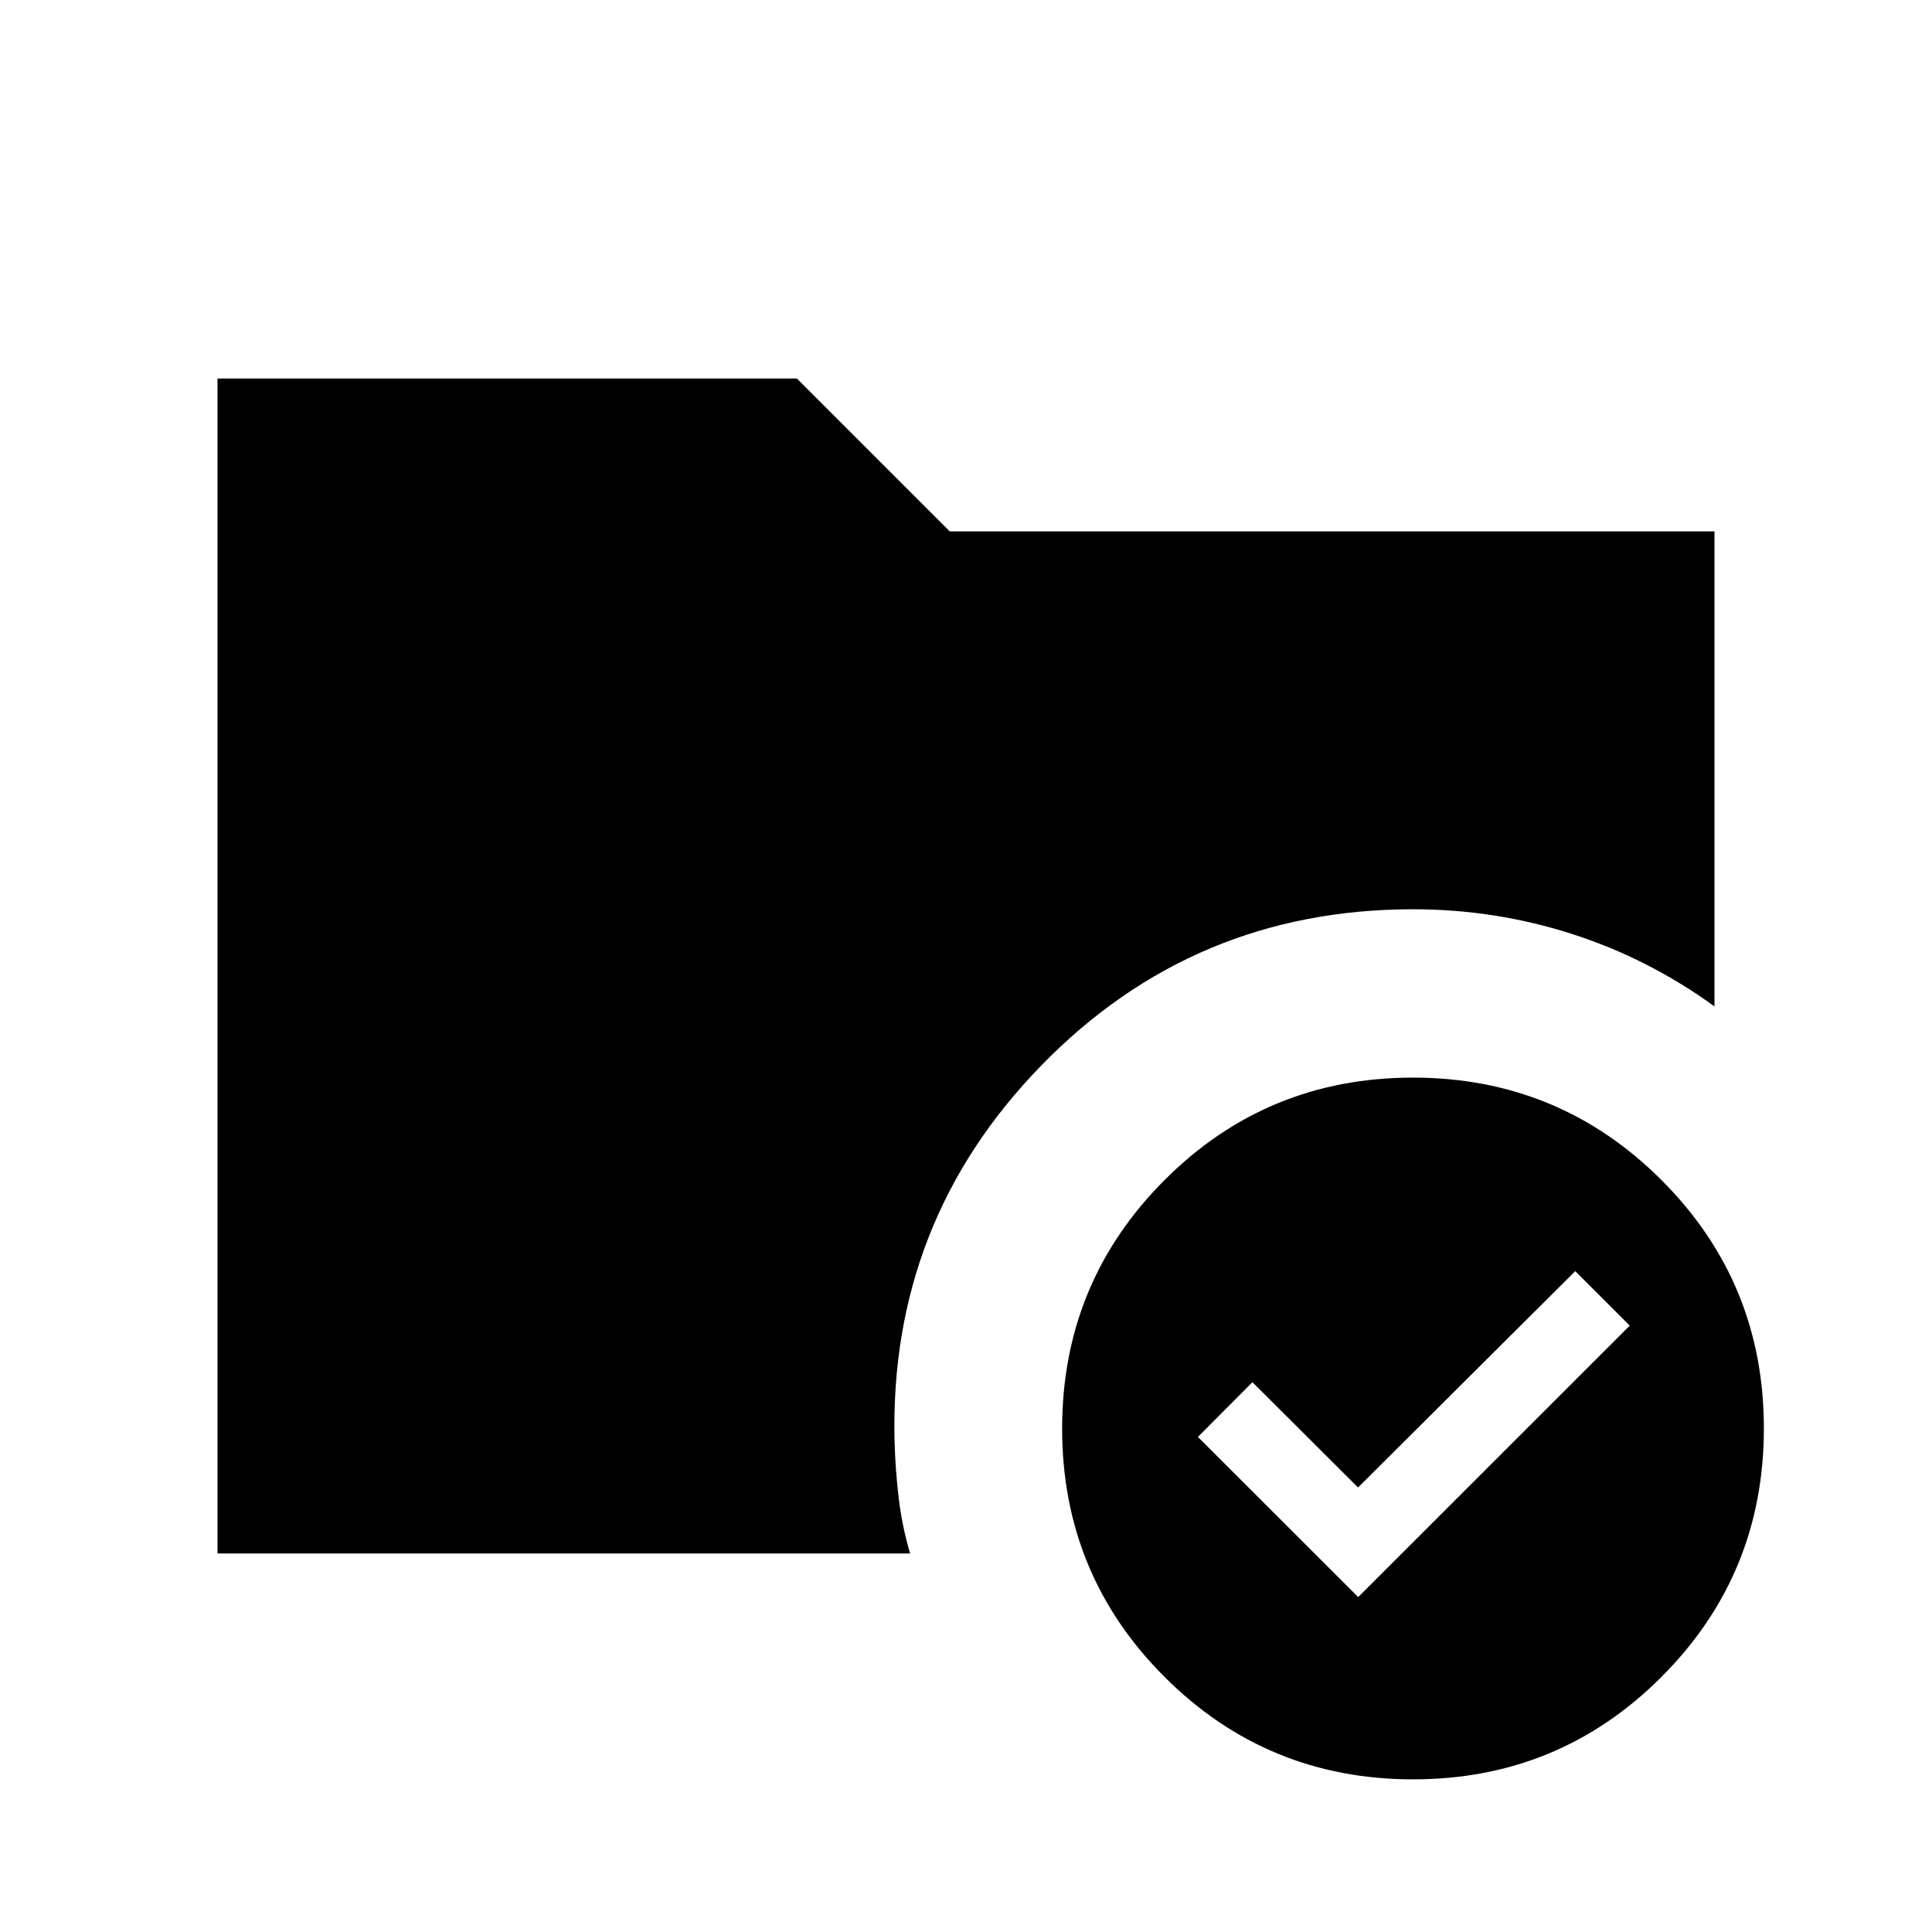 <svg xmlns="http://www.w3.org/2000/svg" height="24" viewBox="0 -960 960 960" width="24"><path d="M702.06-424.54q72.55 0 123.48 50.87 50.92 50.87 50.92 123.42 0 72.56-50.87 123.48T702.17-75.85q-72.56 0-123.48-50.87-50.92-50.86-50.92-123.42 0-72.55 50.87-123.47 50.87-50.93 123.42-50.93ZM444.5-244.02q.38 14.48 2.08 28.51 1.69 14.04 5.65 27.43H108.08v-583.84h287.88l75.96 75.96h380v236.04q-32.86-23.84-70.97-36.05-38.12-12.22-78.84-12.22-109.1 0-184.7 77.63-75.6 77.62-72.91 186.54Zm230.38 77.6 134.93-134.89-27.08-27.07-107.92 107.5-52.5-52.31L595.23-246l79.65 79.58Z"/></svg>